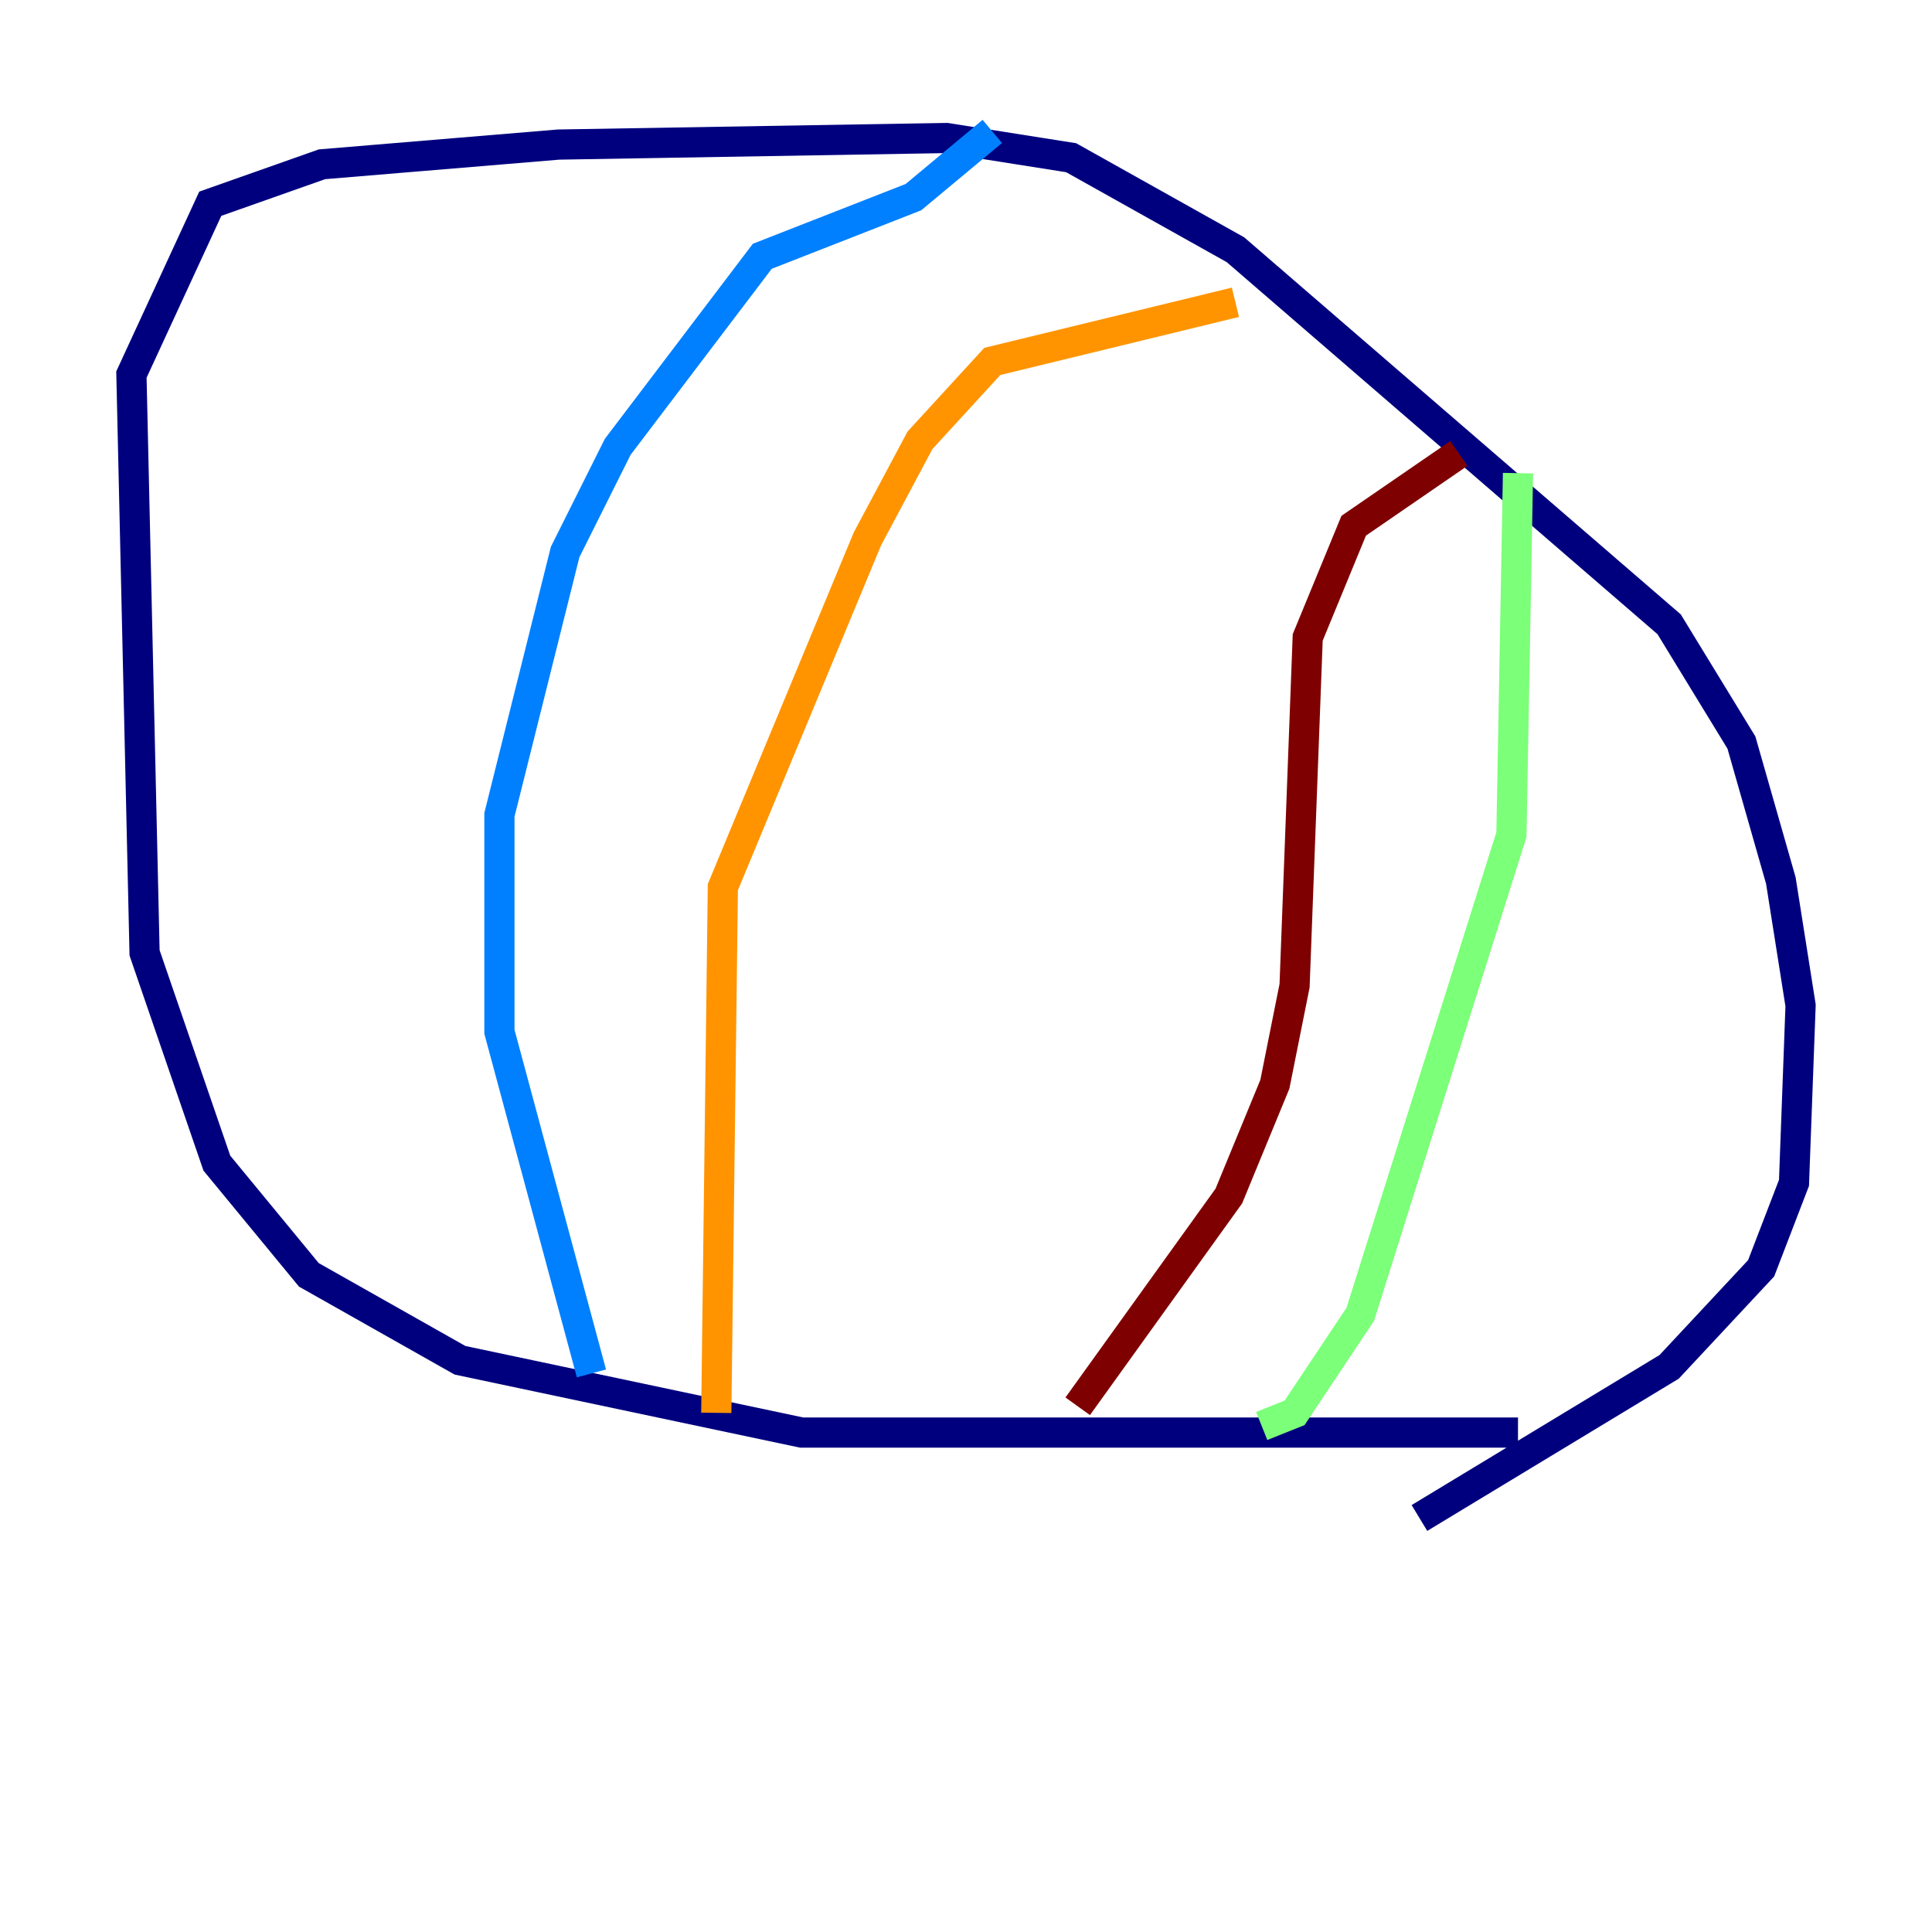 <?xml version="1.0" encoding="utf-8" ?>
<svg baseProfile="tiny" height="128" version="1.2" viewBox="0,0,128,128" width="128" xmlns="http://www.w3.org/2000/svg" xmlns:ev="http://www.w3.org/2001/xml-events" xmlns:xlink="http://www.w3.org/1999/xlink"><defs /><polyline fill="none" points="100.571,94.912 53.116,94.912 30.476,90.122 20.463,84.463 14.367,77.061 9.578,63.129 8.707,24.816 13.932,13.497 21.333,10.884 37.007,9.578 62.694,9.143 70.966,10.449 81.85,16.544 110.585,41.361 115.374,49.197 117.986,58.34 119.293,66.612 118.857,78.367 116.68,84.027 110.585,90.558 94.041,100.571" stroke="#00007f" stroke-width="2" /><polyline fill="none" points="39.184,90.993 33.088,68.354 33.088,53.986 37.442,36.571 40.925,29.605 50.503,16.98 60.517,13.061 65.742,8.707" stroke="#0080ff" stroke-width="2" /><polyline fill="none" points="100.571,31.347 100.136,55.292 90.122,87.075 85.769,93.605 83.592,94.476" stroke="#7cff79" stroke-width="2" /><polyline fill="none" points="47.456,93.605 47.891,58.776 57.469,35.701 60.952,29.17 65.742,23.946 81.85,20.027" stroke="#ff9400" stroke-width="2" /><polyline fill="none" points="96.653,30.041 89.687,34.83 86.639,42.231 85.769,65.306 84.463,71.837 81.415,79.238 71.401,93.17" stroke="#7f0000" stroke-width="2" /></svg>